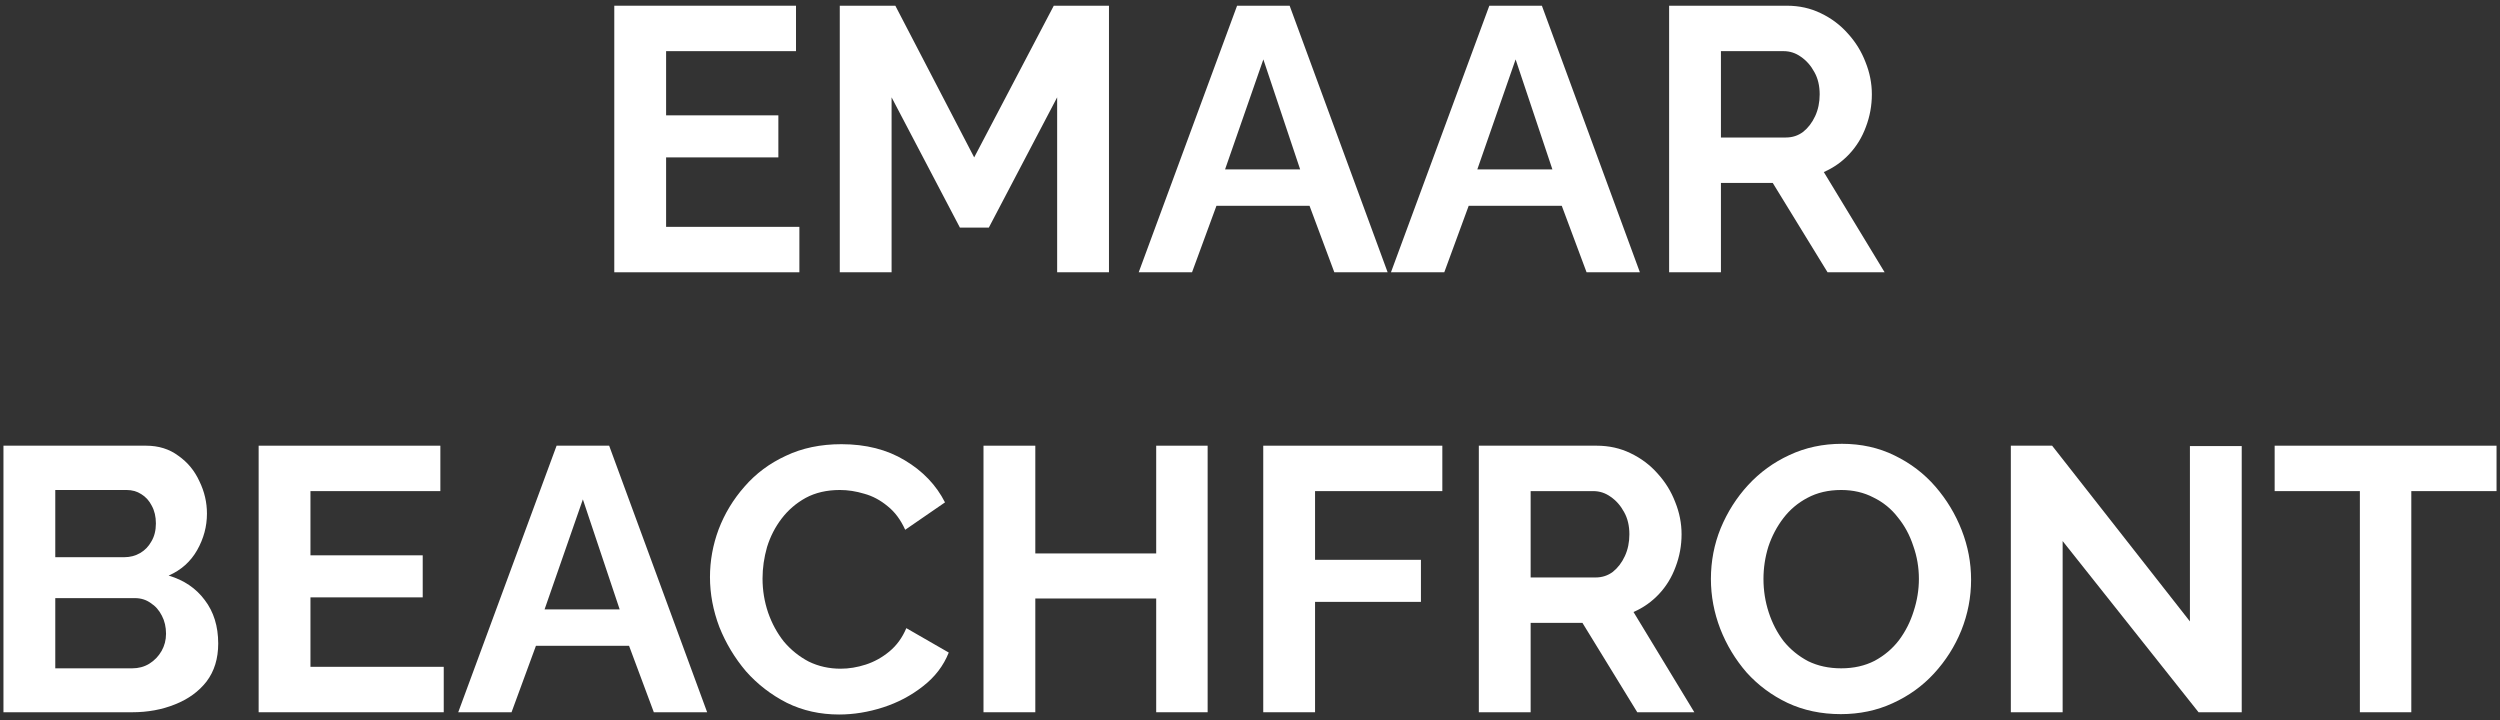 <svg width="361" height="104" viewBox="0 0 361 104" fill="none" xmlns="http://www.w3.org/2000/svg">
<rect x="0" y="0" width="361" height="104" fill="#333333" stroke="none"/>
<path d="M115.431 32.758V39.318H88.703V0.826H114.943V7.386H96.185V16.656H112.395V22.728H96.185V32.758H115.431Z" fill="white"/>
<path d="M152.653 39.318V14.054L142.786 32.866H138.612L128.745 14.054V39.318H121.263V0.826H129.287L140.672 22.728L152.165 0.826H160.135V39.318H152.653Z" fill="white"/>
<path d="M178.634 0.826H186.224L200.374 39.318H192.676L189.098 29.722H175.653L172.129 39.318H164.43L178.634 0.826ZM187.742 24.463L182.429 8.578L176.899 24.463H187.742Z" fill="white"/>
<path d="M215.059 0.826H222.649L236.799 39.318H229.101L225.522 29.722H212.077L208.554 39.318H200.855L215.059 0.826ZM224.167 24.463L218.854 8.578L213.324 24.463H224.167Z" fill="white"/>
<path d="M241.021 39.318V0.826H258.044C259.815 0.826 261.441 1.187 262.923 1.91C264.441 2.633 265.742 3.609 266.827 4.838C267.947 6.066 268.796 7.44 269.375 8.958C269.989 10.476 270.296 12.03 270.296 13.62C270.296 15.247 270.007 16.819 269.429 18.337C268.887 19.819 268.092 21.12 267.043 22.24C265.995 23.361 264.766 24.228 263.357 24.842L272.14 39.318H263.899L255.984 26.415H248.502V39.318H241.021ZM248.502 19.855H257.881C258.821 19.855 259.652 19.584 260.375 19.041C261.098 18.463 261.676 17.704 262.11 16.765C262.544 15.825 262.761 14.777 262.761 13.62C262.761 12.391 262.508 11.325 262.002 10.421C261.496 9.482 260.845 8.741 260.05 8.199C259.291 7.657 258.46 7.386 257.556 7.386H248.502V19.855Z" fill="white"/>
<path d="M31.51 92.928C31.51 95.097 30.95 96.922 29.83 98.404C28.709 99.85 27.191 100.952 25.276 101.711C23.396 102.47 21.336 102.849 19.095 102.849H0.5V64.358H21.101C22.908 64.358 24.462 64.845 25.764 65.821C27.101 66.761 28.113 67.99 28.8 69.508C29.523 70.99 29.884 72.544 29.884 74.17C29.884 76.013 29.414 77.766 28.474 79.429C27.535 81.091 26.161 82.32 24.354 83.115C26.559 83.766 28.294 84.941 29.559 86.639C30.86 88.338 31.51 90.434 31.51 92.928ZM23.975 91.519C23.975 90.543 23.776 89.675 23.378 88.916C22.981 88.121 22.439 87.507 21.752 87.073C21.101 86.603 20.342 86.368 19.475 86.368H7.982V96.506H19.095C19.999 96.506 20.812 96.289 21.535 95.856C22.294 95.386 22.89 94.771 23.324 94.012C23.758 93.253 23.975 92.422 23.975 91.519ZM7.982 70.755V80.459H17.957C18.788 80.459 19.547 80.26 20.234 79.863C20.921 79.465 21.463 78.905 21.86 78.182C22.294 77.459 22.511 76.592 22.511 75.58C22.511 74.604 22.312 73.755 21.915 73.032C21.553 72.309 21.047 71.749 20.396 71.351C19.782 70.954 19.077 70.755 18.282 70.755H7.982Z" fill="white"/>
<path d="M64.076 96.289V102.849H37.348V64.358H63.588V70.917H44.83V80.188H61.04V86.26H44.83V96.289H64.076Z" fill="white"/>
<path d="M80.372 64.358H87.962L102.112 102.849H94.413L90.835 93.253H77.39L73.866 102.849H66.168L80.372 64.358ZM89.48 87.995L84.167 72.11L78.637 87.995H89.48Z" fill="white"/>
<path d="M102.52 83.332C102.52 80.983 102.935 78.688 103.767 76.447C104.634 74.17 105.881 72.11 107.507 70.267C109.134 68.387 111.122 66.906 113.471 65.821C115.82 64.701 118.495 64.141 121.495 64.141C125.037 64.141 128.091 64.918 130.657 66.472C133.259 68.026 135.193 70.05 136.458 72.544L130.711 76.501C130.06 75.056 129.211 73.917 128.163 73.086C127.115 72.219 125.994 71.622 124.802 71.297C123.609 70.935 122.434 70.755 121.278 70.755C119.398 70.755 117.754 71.134 116.344 71.893C114.971 72.652 113.814 73.646 112.875 74.875C111.935 76.104 111.23 77.477 110.76 78.995C110.327 80.513 110.11 82.031 110.11 83.549C110.11 85.248 110.381 86.892 110.923 88.483C111.465 90.037 112.224 91.428 113.2 92.657C114.212 93.85 115.405 94.808 116.778 95.53C118.188 96.217 119.724 96.561 121.386 96.561C122.579 96.561 123.79 96.362 125.019 95.964C126.247 95.567 127.386 94.934 128.434 94.067C129.482 93.199 130.295 92.079 130.874 90.705L137 94.229C136.241 96.145 134.994 97.771 133.259 99.109C131.56 100.446 129.645 101.458 127.512 102.145C125.38 102.831 123.266 103.175 121.169 103.175C118.423 103.175 115.911 102.614 113.634 101.494C111.357 100.337 109.387 98.819 107.724 96.94C106.098 95.024 104.815 92.892 103.875 90.543C102.972 88.157 102.52 85.754 102.52 83.332Z" fill="white"/>
<path d="M174.383 64.358V102.849H166.955V86.422H149.499V102.849H142.017V64.358H149.499V79.917H166.955V64.358H174.383Z" fill="white"/>
<path d="M182.413 102.849V64.358H208.273V70.917H189.894V80.838H205.183V86.91H189.894V102.849H182.413Z" fill="white"/>
<path d="M213.543 102.849V64.358H230.566C232.337 64.358 233.964 64.719 235.446 65.442C236.964 66.165 238.265 67.141 239.349 68.369C240.469 69.598 241.319 70.972 241.897 72.49C242.512 74.008 242.819 75.562 242.819 77.152C242.819 78.778 242.53 80.351 241.951 81.868C241.409 83.35 240.614 84.651 239.566 85.772C238.518 86.892 237.289 87.76 235.879 88.374L244.662 102.849H236.422L228.506 89.946H221.025V102.849H213.543ZM221.025 83.386H230.404C231.344 83.386 232.175 83.115 232.898 82.573C233.62 81.995 234.199 81.236 234.632 80.296C235.066 79.357 235.283 78.308 235.283 77.152C235.283 75.923 235.03 74.857 234.524 73.953C234.018 73.014 233.367 72.273 232.572 71.731C231.813 71.188 230.982 70.917 230.079 70.917H221.025V83.386Z" fill="white"/>
<path d="M265.813 103.12C262.993 103.12 260.427 102.578 258.114 101.494C255.837 100.41 253.868 98.946 252.205 97.103C250.579 95.223 249.314 93.127 248.41 90.814C247.506 88.465 247.055 86.061 247.055 83.603C247.055 81.037 247.524 78.598 248.464 76.284C249.44 73.935 250.759 71.857 252.422 70.05C254.121 68.207 256.108 66.761 258.385 65.713C260.698 64.629 263.228 64.086 265.975 64.086C268.758 64.086 271.288 64.647 273.565 65.767C275.878 66.888 277.848 68.387 279.474 70.267C281.101 72.146 282.366 74.243 283.269 76.556C284.173 78.869 284.625 81.254 284.625 83.712C284.625 86.242 284.155 88.681 283.215 91.031C282.276 93.344 280.956 95.422 279.258 97.265C277.595 99.072 275.607 100.5 273.294 101.548C271.017 102.596 268.523 103.12 265.813 103.12ZM254.645 83.603C254.645 85.266 254.898 86.874 255.404 88.428C255.91 89.983 256.632 91.374 257.572 92.603C258.548 93.796 259.723 94.753 261.096 95.476C262.506 96.163 264.096 96.506 265.867 96.506C267.674 96.506 269.282 96.145 270.692 95.422C272.101 94.663 273.276 93.669 274.216 92.44C275.155 91.175 275.86 89.784 276.33 88.266C276.836 86.712 277.089 85.157 277.089 83.603C277.089 81.941 276.818 80.351 276.276 78.833C275.77 77.278 275.029 75.905 274.053 74.712C273.113 73.484 271.939 72.526 270.529 71.839C269.156 71.116 267.602 70.755 265.867 70.755C264.024 70.755 262.397 71.134 260.988 71.893C259.614 72.616 258.458 73.592 257.518 74.821C256.578 76.05 255.855 77.423 255.349 78.941C254.88 80.459 254.645 82.013 254.645 83.603Z" fill="white"/>
<path d="M297.845 78.128V102.849H290.364V64.358H296.327L316.224 89.73V64.412H323.705V102.849H317.471L297.845 78.128Z" fill="white"/>
<path d="M360.5 70.917H348.193V102.849H340.766V70.917H328.46V64.358H360.5V70.917Z" fill="white"/>
</svg>
